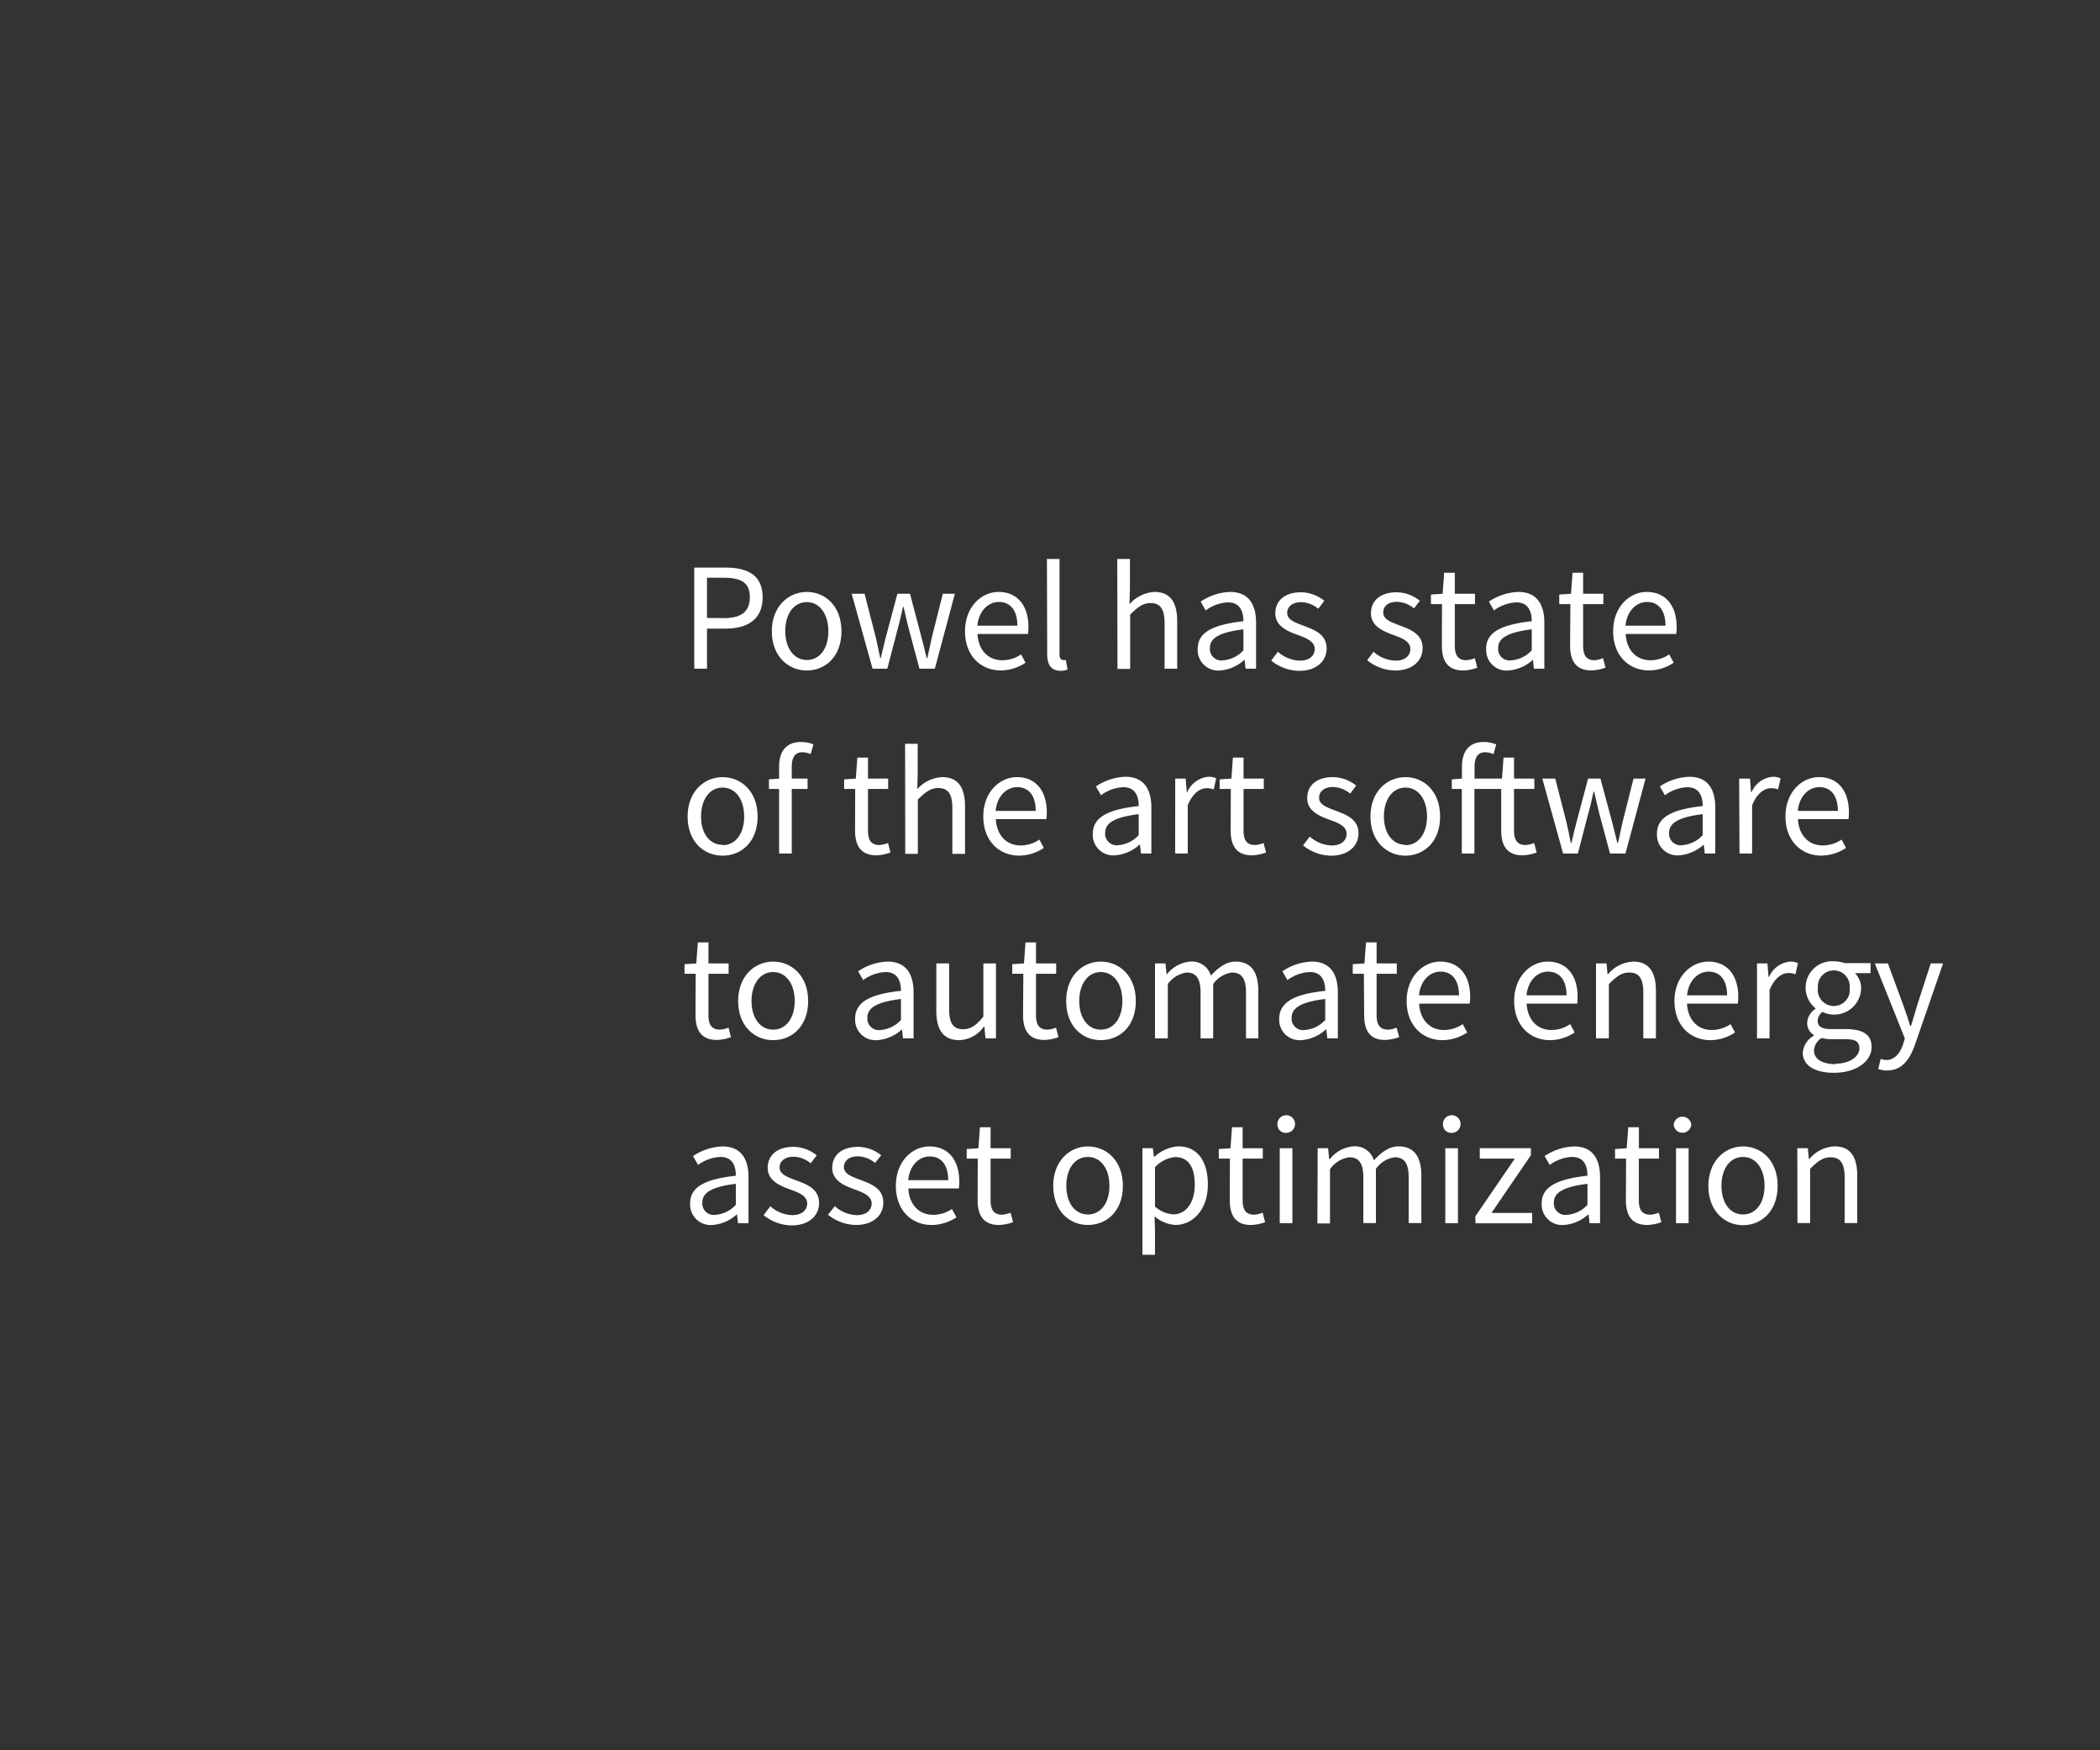 <svg id="Layer_1" data-name="Layer 1" xmlns="http://www.w3.org/2000/svg" viewBox="0 0 300 250"><rect x="0" y="0" width="300" height="250" fill="#333333" stroke="none"/><defs><style>.cls-1{fill:#fff;}</style></defs><title>text</title><path class="cls-1" d="M99.18,81.07h4.45c3.19,0,5.32,1.08,5.32,4.25s-2.18,4.47-5.32,4.47H101v5.72H99.18Zm4.2,7.22c2.53,0,3.74-.92,3.74-3s-1.25-2.77-3.74-2.77H101v5.74Z"/><path class="cls-1" d="M115.26,84.55c2.62,0,4.95,2,4.95,5.63s-2.33,5.59-4.95,5.59-5-2-5-5.59S112.65,84.55,115.26,84.55Zm0,9.72c1.85,0,3.08-1.65,3.08-4.09S117.11,86,115.26,86s-3.08,1.68-3.08,4.14S113.44,94.27,115.26,94.27Z"/><path class="cls-1" d="M121.67,84.81h1.84L125.1,91c.24,1,.44,2,.64,3h.08c.25-1,.47-2,.73-3l1.65-6.19H130L131.63,91c.27,1,.51,2,.75,3h.09c.24-1,.44-2,.66-3l1.56-6.19h1.72l-2.86,10.7h-2.2l-1.54-5.75c-.27-1-.47-2-.73-3.08H129c-.24,1.08-.46,2.09-.75,3.11l-1.49,5.72h-2.11Z"/><path class="cls-1" d="M142.65,84.55c2.73,0,4.27,2,4.27,5a7.1,7.1,0,0,1-.06,1h-7.22c.13,2.31,1.52,3.76,3.56,3.76a4.83,4.83,0,0,0,2.67-.84l.63,1.19a6.37,6.37,0,0,1-3.52,1.1c-2.86,0-5.12-2.09-5.12-5.59S140.21,84.55,142.65,84.55Zm2.69,4.82c0-2.18-1-3.39-2.64-3.39-1.5,0-2.86,1.23-3.08,3.39Z"/><path class="cls-1" d="M149.56,79.84h1.8V93.48c0,.57.25.79.51.79a1.7,1.7,0,0,0,.4,0l.24,1.36a2.42,2.42,0,0,1-1,.18c-1.36,0-1.91-.86-1.91-2.42Z"/><path class="cls-1" d="M159.61,79.84h1.81v4.27l-.07,2.2a5.1,5.1,0,0,1,3.57-1.76c2.24,0,3.25,1.45,3.25,4.18v6.78h-1.8V89c0-2-.62-2.86-2-2.86-1.1,0-1.84.57-2.92,1.65v7.75h-1.81Z"/><path class="cls-1" d="M177.63,88.73c0-1.36-.46-2.69-2.2-2.69a5.79,5.79,0,0,0-3.19,1.15l-.72-1.26a8,8,0,0,1,4.2-1.38c2.62,0,3.72,1.74,3.72,4.4v6.56h-1.5l-.15-1.28h0a5.77,5.77,0,0,1-3.54,1.54,2.92,2.92,0,0,1-3.15-3C171.05,90.4,173.08,89.24,177.63,88.73Zm-2.92,5.59a4.39,4.39,0,0,0,2.92-1.43v-3c-3.58.44-4.79,1.32-4.79,2.68A1.64,1.64,0,0,0,174.71,94.32Z"/><path class="cls-1" d="M182.56,93.09a4.84,4.84,0,0,0,3.15,1.27c1.41,0,2.11-.75,2.11-1.67,0-1.1-1.28-1.58-2.44-2-1.52-.55-3.19-1.28-3.19-3.09s1.36-3,3.67-3a5.33,5.33,0,0,1,3.32,1.21l-.85,1.14a4,4,0,0,0-2.45-.94c-1.34,0-2,.72-2,1.54,0,1,1.17,1.38,2.38,1.84,1.54.58,3.26,1.22,3.26,3.24,0,1.74-1.39,3.19-3.92,3.19a6.45,6.45,0,0,1-4-1.47Z"/><path class="cls-1" d="M196.22,93.09a4.86,4.86,0,0,0,3.15,1.27c1.41,0,2.11-.75,2.11-1.67,0-1.1-1.28-1.58-2.44-2-1.52-.55-3.19-1.28-3.19-3.09s1.36-3,3.67-3a5.33,5.33,0,0,1,3.32,1.21L202,86.9a4,4,0,0,0-2.45-.94c-1.34,0-1.95.72-1.95,1.54,0,1,1.16,1.38,2.37,1.84,1.54.58,3.26,1.22,3.26,3.24,0,1.74-1.39,3.19-3.92,3.19a6.45,6.45,0,0,1-4-1.47Z"/><path class="cls-1" d="M206,86.29h-1.58V84.92l1.67-.11.22-3h1.52v3h2.88v1.48h-2.88v5.94c0,1.32.42,2.07,1.65,2.07a4,4,0,0,0,1.21-.29l.35,1.36a6.52,6.52,0,0,1-2,.4c-2.29,0-3.06-1.45-3.06-3.56Z"/><path class="cls-1" d="M218.82,88.73c0-1.36-.47-2.69-2.2-2.69a5.8,5.8,0,0,0-3.2,1.15l-.72-1.26a8,8,0,0,1,4.2-1.38c2.62,0,3.72,1.74,3.72,4.4v6.56h-1.5L219,94.23h0a5.82,5.82,0,0,1-3.55,1.54,2.91,2.91,0,0,1-3.14-3C212.24,90.4,214.26,89.24,218.82,88.73Zm-2.93,5.59a4.43,4.43,0,0,0,2.93-1.43v-3c-3.59.44-4.8,1.32-4.8,2.68A1.64,1.64,0,0,0,215.89,94.32Z"/><path class="cls-1" d="M224.34,86.29h-1.59V84.92l1.68-.11.22-3h1.51v3h2.89v1.48h-2.89v5.94c0,1.32.42,2.07,1.65,2.07A3.89,3.89,0,0,0,229,94l.36,1.36a6.58,6.58,0,0,1-2,.4c-2.29,0-3.06-1.45-3.06-3.56Z"/><path class="cls-1" d="M235.25,84.55c2.73,0,4.27,2,4.27,5a5.75,5.75,0,0,1-.07,1h-7.21c.13,2.31,1.51,3.76,3.56,3.76a4.8,4.8,0,0,0,2.66-.84l.64,1.19a6.39,6.39,0,0,1-3.52,1.1c-2.86,0-5.13-2.09-5.13-5.59S232.81,84.55,235.25,84.55Zm2.68,4.82c0-2.18-1-3.39-2.64-3.39-1.49,0-2.86,1.23-3.08,3.39Z"/><path class="cls-1" d="M103.23,111c2.62,0,5,2,5,5.63s-2.33,5.59-5,5.59-5-2-5-5.59S100.61,111,103.23,111Zm0,9.72c1.85,0,3.08-1.65,3.08-4.09s-1.23-4.14-3.08-4.14-3.08,1.68-3.08,4.14S101.4,120.67,103.23,120.67Z"/><path class="cls-1" d="M115.81,107.71a3.06,3.06,0,0,0-1.21-.26c-1,0-1.49.7-1.49,2.07v1.69h2.26v1.48h-2.26v9.22H111.3v-9.22h-1.45v-1.37l1.45-.11v-1.69c0-2.18,1-3.54,3.13-3.54a4.78,4.78,0,0,1,1.78.35Z"/><path class="cls-1" d="M122.17,112.69h-1.58v-1.37l1.67-.11.22-3H124v3h2.88v1.48H124v5.94c0,1.32.41,2.07,1.65,2.07a4,4,0,0,0,1.21-.29l.35,1.36a6.52,6.52,0,0,1-2,.4c-2.29,0-3.06-1.45-3.06-3.56Z"/><path class="cls-1" d="M129.3,106.24h1.8v4.27l-.06,2.2A5.1,5.1,0,0,1,134.6,111c2.25,0,3.26,1.45,3.26,4.18v6.78h-1.81v-6.54c0-2-.61-2.86-2-2.86-1.1,0-1.85.57-2.93,1.65v7.75h-1.8Z"/><path class="cls-1" d="M145.27,111c2.73,0,4.27,2,4.27,5a5.79,5.79,0,0,1-.07,1h-7.21c.13,2.31,1.51,3.76,3.56,3.76a4.8,4.8,0,0,0,2.66-.84l.64,1.19a6.39,6.39,0,0,1-3.52,1.1c-2.86,0-5.13-2.09-5.13-5.59S142.83,111,145.27,111Zm2.69,4.82c0-2.18-1-3.39-2.65-3.39-1.49,0-2.86,1.23-3.08,3.39Z"/><path class="cls-1" d="M162.67,115.13c0-1.37-.46-2.69-2.2-2.69a5.79,5.79,0,0,0-3.19,1.15l-.72-1.26a8,8,0,0,1,4.2-1.38c2.62,0,3.72,1.74,3.72,4.4v6.56H163l-.15-1.28h-.05a5.77,5.77,0,0,1-3.54,1.54,2.92,2.92,0,0,1-3.15-3C156.09,116.8,158.12,115.63,162.67,115.13Zm-2.92,5.59a4.39,4.39,0,0,0,2.92-1.43v-3c-3.58.44-4.79,1.32-4.79,2.68A1.64,1.64,0,0,0,159.75,120.72Z"/><path class="cls-1" d="M167.89,111.21h1.49l.16,1.94h.06a3.67,3.67,0,0,1,3-2.2,2.55,2.55,0,0,1,1.14.22l-.35,1.58a3,3,0,0,0-1-.17c-.91,0-2,.66-2.71,2.46v6.87h-1.8Z"/><path class="cls-1" d="M175.83,112.69h-1.59v-1.37l1.68-.11.21-3h1.52v3h2.89v1.48h-2.89v5.94c0,1.32.42,2.07,1.65,2.07a3.89,3.89,0,0,0,1.21-.29l.36,1.36a6.58,6.58,0,0,1-2,.4c-2.29,0-3.06-1.45-3.06-3.56Z"/><path class="cls-1" d="M187.11,119.49a4.86,4.86,0,0,0,3.15,1.27c1.41,0,2.11-.75,2.11-1.67,0-1.1-1.27-1.59-2.44-2-1.52-.55-3.19-1.28-3.19-3.09s1.36-3,3.67-3a5.36,5.36,0,0,1,3.33,1.21l-.86,1.14a4,4,0,0,0-2.44-.94c-1.35,0-2,.72-2,1.54,0,1,1.16,1.38,2.37,1.85,1.54.57,3.26,1.21,3.26,3.23,0,1.74-1.39,3.19-3.92,3.19a6.45,6.45,0,0,1-4-1.47Z"/><path class="cls-1" d="M200.78,111c2.61,0,4.95,2,4.95,5.63s-2.34,5.59-4.95,5.59-5-2-5-5.59S198.16,111,200.78,111Zm0,9.72c1.84,0,3.08-1.65,3.08-4.09s-1.24-4.14-3.08-4.14-3.08,1.68-3.08,4.14S199,120.67,200.78,120.67Z"/><path class="cls-1" d="M219.52,121.77a6.52,6.52,0,0,1-2,.4c-2.29,0-3.06-1.45-3.06-3.56v-5.92h-3.83v9.22h-1.8v-9.22H207.4v-1.37l1.45-.11v-1.69c0-2.18,1-3.54,3.12-3.54a4.78,4.78,0,0,1,1.78.35l-.39,1.38a3.14,3.14,0,0,0-1.21-.26c-1,0-1.5.7-1.5,2.07v1.69h3.92l.22-3h1.5v3h2.9v1.48h-2.9v5.94c0,1.32.44,2.07,1.67,2.07a4,4,0,0,0,1.21-.29Z"/><path class="cls-1" d="M220.33,111.21h1.85l1.59,6.19c.24,1,.44,2,.63,3h.09c.24-1,.46-2,.73-3l1.65-6.19h1.76l1.67,6.19c.26,1,.51,2,.75,3h.09c.24-1,.44-2,.66-3l1.56-6.19h1.72l-2.87,10.7H230l-1.54-5.75c-.26-1-.46-2-.72-3.08h-.09c-.24,1.08-.46,2.09-.75,3.11l-1.49,5.72H223.3Z"/><path class="cls-1" d="M243.24,115.13c0-1.37-.47-2.69-2.2-2.69a5.8,5.8,0,0,0-3.2,1.15l-.72-1.26a8,8,0,0,1,4.2-1.38c2.62,0,3.72,1.74,3.72,4.4v6.56h-1.5l-.15-1.28h0a5.77,5.77,0,0,1-3.54,1.54,2.91,2.91,0,0,1-3.14-3C236.66,116.8,238.68,115.63,243.24,115.13Zm-2.93,5.59a4.43,4.43,0,0,0,2.93-1.43v-3c-3.59.44-4.8,1.32-4.8,2.68A1.64,1.64,0,0,0,240.31,120.72Z"/><path class="cls-1" d="M248.45,111.21H250l.15,1.94h.07a3.65,3.65,0,0,1,3-2.2,2.63,2.63,0,0,1,1.15.22l-.36,1.58a3,3,0,0,0-1-.17c-.9,0-2,.66-2.71,2.46v6.87h-1.8Z"/><path class="cls-1" d="M259.87,111c2.72,0,4.26,2,4.26,5a7.15,7.15,0,0,1-.06,1h-7.22c.13,2.31,1.52,3.76,3.57,3.76a4.8,4.8,0,0,0,2.66-.84l.64,1.19a6.42,6.42,0,0,1-3.52,1.1c-2.86,0-5.13-2.09-5.13-5.59S257.42,111,259.87,111Zm2.68,4.82c0-2.18-1-3.39-2.64-3.39-1.5,0-2.86,1.23-3.08,3.39Z"/><path class="cls-1" d="M99.38,139.09H97.79v-1.37l1.68-.11.22-3h1.52v3h2.88v1.48h-2.88V145c0,1.32.41,2.07,1.65,2.07a4,4,0,0,0,1.21-.29l.35,1.36a6.58,6.58,0,0,1-2,.4c-2.29,0-3.06-1.45-3.06-3.57Z"/><path class="cls-1" d="M110.45,137.35c2.61,0,5,2,5,5.63s-2.34,5.59-5,5.59-5-2-5-5.59S107.83,137.35,110.45,137.35Zm0,9.72c1.84,0,3.08-1.65,3.08-4.09s-1.24-4.14-3.08-4.14-3.09,1.68-3.09,4.14S108.62,147.07,110.45,147.07Z"/><path class="cls-1" d="M128.71,141.53c0-1.37-.47-2.69-2.2-2.69a5.8,5.8,0,0,0-3.2,1.15l-.72-1.26a8,8,0,0,1,4.2-1.38c2.62,0,3.72,1.74,3.72,4.4v6.56H129l-.15-1.28h0a5.82,5.82,0,0,1-3.55,1.54,2.91,2.91,0,0,1-3.14-3C122.13,143.2,124.15,142,128.71,141.53Zm-2.93,5.59a4.43,4.43,0,0,0,2.93-1.43v-3c-3.59.44-4.8,1.32-4.8,2.68A1.64,1.64,0,0,0,125.78,147.12Z"/><path class="cls-1" d="M133.76,137.61h1.83v6.54c0,2,.59,2.86,2,2.86,1.1,0,1.87-.55,2.89-1.81v-7.59h1.8v10.7h-1.5l-.15-1.68h-.07a4.5,4.5,0,0,1-3.52,1.94c-2.26,0-3.28-1.45-3.28-4.18Z"/><path class="cls-1" d="M146.19,139.09h-1.58v-1.37l1.67-.11.22-3H148v3h2.88v1.48H148V145c0,1.32.42,2.07,1.65,2.07a4,4,0,0,0,1.21-.29l.35,1.36a6.52,6.52,0,0,1-2,.4c-2.29,0-3.06-1.45-3.06-3.57Z"/><path class="cls-1" d="M157.26,137.35c2.62,0,5,2,5,5.63s-2.33,5.59-5,5.59-4.95-2-4.95-5.59S154.64,137.35,157.26,137.35Zm0,9.72c1.85,0,3.08-1.65,3.08-4.09s-1.23-4.14-3.08-4.14-3.08,1.68-3.08,4.14S155.43,147.07,157.26,147.07Z"/><path class="cls-1" d="M165,137.61h1.49l.16,1.54h.06a4.72,4.72,0,0,1,3.32-1.8,2.81,2.81,0,0,1,2.95,2c1.13-1.21,2.23-2,3.52-2,2.2,0,3.26,1.45,3.26,4.18v6.78H178v-6.54c0-2-.64-2.86-2-2.86a3.93,3.93,0,0,0-2.69,1.65v7.75h-1.8v-6.54c0-2-.64-2.86-2-2.86a4,4,0,0,0-2.68,1.65v7.75H165Z"/><path class="cls-1" d="M189.32,141.53c0-1.37-.47-2.69-2.2-2.69a5.8,5.8,0,0,0-3.2,1.15l-.72-1.26a8,8,0,0,1,4.2-1.38c2.62,0,3.72,1.74,3.72,4.4v6.56h-1.5l-.15-1.28h-.05a5.77,5.77,0,0,1-3.54,1.54,2.91,2.91,0,0,1-3.14-3C182.74,143.2,184.76,142,189.32,141.53Zm-2.93,5.59a4.43,4.43,0,0,0,2.93-1.43v-3c-3.59.44-4.8,1.32-4.8,2.68A1.64,1.64,0,0,0,186.39,147.12Z"/><path class="cls-1" d="M194.84,139.09h-1.59v-1.37l1.67-.11.22-3h1.52v3h2.88v1.48h-2.88V145c0,1.32.42,2.07,1.65,2.07a3.89,3.89,0,0,0,1.21-.29l.36,1.36a6.64,6.64,0,0,1-2,.4c-2.28,0-3-1.45-3-3.57Z"/><path class="cls-1" d="M205.75,137.35c2.73,0,4.27,2,4.27,5a5.55,5.55,0,0,1-.07,1h-7.22c.14,2.32,1.52,3.77,3.57,3.77a4.8,4.8,0,0,0,2.66-.84l.64,1.19a6.42,6.42,0,0,1-3.52,1.1c-2.86,0-5.13-2.09-5.13-5.59S203.31,137.35,205.75,137.35Zm2.68,4.82c0-2.18-1-3.39-2.64-3.39-1.49,0-2.86,1.23-3.08,3.39Z"/><path class="cls-1" d="M221.1,137.35c2.73,0,4.27,2,4.27,5a6.85,6.85,0,0,1-.06,1h-7.22c.13,2.32,1.52,3.77,3.56,3.77a4.83,4.83,0,0,0,2.67-.84l.63,1.19a6.37,6.37,0,0,1-3.52,1.1c-2.86,0-5.12-2.09-5.12-5.59S218.66,137.35,221.1,137.35Zm2.69,4.82c0-2.18-1-3.39-2.64-3.39-1.5,0-2.86,1.23-3.08,3.39Z"/><path class="cls-1" d="M228,137.61h1.5l.15,1.54h.07a5,5,0,0,1,3.58-1.8c2.25,0,3.26,1.45,3.26,4.18v6.78h-1.8v-6.54c0-2-.62-2.86-2-2.86-1.1,0-1.85.57-2.92,1.65v7.75H228Z"/><path class="cls-1" d="M244.05,137.35c2.73,0,4.27,2,4.27,5a5.55,5.55,0,0,1-.07,1H241c.13,2.32,1.51,3.77,3.56,3.77a4.8,4.8,0,0,0,2.66-.84l.64,1.19a6.39,6.39,0,0,1-3.52,1.1c-2.86,0-5.13-2.09-5.13-5.59S241.61,137.35,244.05,137.35Zm2.68,4.82c0-2.18-1-3.39-2.64-3.39-1.49,0-2.86,1.23-3.08,3.39Z"/><path class="cls-1" d="M251,137.61h1.49l.16,1.94h.06a3.67,3.67,0,0,1,3-2.2,2.55,2.55,0,0,1,1.14.22l-.35,1.58a3,3,0,0,0-1-.17c-.9,0-2,.66-2.71,2.46v6.87H251Z"/><path class="cls-1" d="M259.12,147.93v-.09a2,2,0,0,1-.95-1.73,2.49,2.49,0,0,1,1.17-2V144a3.77,3.77,0,0,1,2.64-6.69,4.41,4.41,0,0,1,1.52.26h3.72V139H265a3.12,3.12,0,0,1,.88,2.2,3.86,3.86,0,0,1-5.53,3.34,1.64,1.64,0,0,0-.68,1.28c0,.68.44,1.17,1.89,1.17h2.07c2.49,0,3.74.77,3.74,2.55,0,2-2.09,3.69-5.41,3.69-2.62,0-4.42-1-4.42-2.88A3.08,3.08,0,0,1,259.12,147.93Zm3.12,4c2.05,0,3.39-1.06,3.39-2.18s-.77-1.32-2.15-1.32h-1.85a5.28,5.28,0,0,1-1.39-.17,2.24,2.24,0,0,0-1.1,1.8C259.14,151.25,260.31,152,262.24,152Zm2-10.83a2.28,2.28,0,1,0-4.54,0,2.29,2.29,0,1,0,4.54,0Z"/><path class="cls-1" d="M269.46,151.41c1.21,0,2-1,2.42-2.29l.24-.79-4.29-10.72h1.87l2.18,5.92c.33.93.7,2,1,3H273c.31-1,.62-2.06.9-3l1.92-5.92h1.76l-4,11.58c-.75,2.11-1.85,3.71-4,3.71a3.38,3.38,0,0,1-1.26-.22l.35-1.43A3,3,0,0,0,269.46,151.41Z"/><path class="cls-1" d="M105.12,167.93c0-1.37-.46-2.68-2.2-2.68a5.79,5.79,0,0,0-3.19,1.14L99,165.13a8.05,8.05,0,0,1,4.21-1.38c2.62,0,3.72,1.74,3.72,4.4v6.56h-1.5l-.15-1.28h0a5.77,5.77,0,0,1-3.54,1.54,2.92,2.92,0,0,1-3.15-3C98.54,169.6,100.57,168.44,105.12,167.93Zm-2.92,5.59a4.39,4.39,0,0,0,2.92-1.43v-3c-3.58.44-4.79,1.32-4.79,2.68A1.64,1.64,0,0,0,102.2,173.52Z"/><path class="cls-1" d="M110.05,172.29a4.83,4.83,0,0,0,3.14,1.27c1.41,0,2.12-.75,2.12-1.67,0-1.1-1.28-1.58-2.45-2-1.51-.55-3.19-1.28-3.19-3.08s1.37-3,3.68-3a5.33,5.33,0,0,1,3.32,1.21l-.86,1.14a3.94,3.94,0,0,0-2.44-.94c-1.34,0-2,.72-2,1.54,0,1,1.17,1.38,2.38,1.84,1.54.58,3.26,1.21,3.26,3.24,0,1.74-1.39,3.19-3.92,3.19a6.45,6.45,0,0,1-4-1.47Z"/><path class="cls-1" d="M119.27,172.29a4.83,4.83,0,0,0,3.14,1.27c1.41,0,2.11-.75,2.11-1.67,0-1.1-1.27-1.58-2.44-2-1.52-.55-3.19-1.28-3.19-3.08s1.37-3,3.68-3a5.33,5.33,0,0,1,3.32,1.21L125,166.1a4,4,0,0,0-2.44-.94c-1.34,0-2,.72-2,1.54,0,1,1.17,1.38,2.38,1.84,1.54.58,3.25,1.21,3.25,3.24,0,1.74-1.38,3.19-3.91,3.19a6.51,6.51,0,0,1-4-1.47Z"/><path class="cls-1" d="M132.77,163.75c2.73,0,4.27,2,4.27,5a6.85,6.85,0,0,1-.06,1h-7.22c.13,2.32,1.52,3.77,3.57,3.77a4.8,4.8,0,0,0,2.66-.84l.64,1.19a6.43,6.43,0,0,1-3.53,1.1c-2.86,0-5.12-2.09-5.12-5.59S130.33,163.75,132.77,163.75Zm2.69,4.82c0-2.18-1-3.39-2.64-3.39-1.5,0-2.86,1.23-3.08,3.39Z"/><path class="cls-1" d="M139.68,165.49H138.1v-1.37l1.67-.11.22-3h1.52v3h2.88v1.48h-2.88v5.94c0,1.32.42,2.07,1.65,2.07a4,4,0,0,0,1.21-.29l.35,1.36a6.52,6.52,0,0,1-2,.4c-2.29,0-3.06-1.45-3.06-3.56Z"/><path class="cls-1" d="M155.41,163.75c2.62,0,5,2,5,5.63s-2.33,5.59-5,5.59-4.95-2.05-4.95-5.59S152.79,163.75,155.41,163.75Zm0,9.72c1.85,0,3.08-1.65,3.08-4.09s-1.23-4.13-3.08-4.13-3.08,1.67-3.08,4.13S153.59,173.47,155.41,173.47Z"/><path class="cls-1" d="M165,175.61v3.61h-1.8V164h1.49l.16,1.24h.06a5.52,5.52,0,0,1,3.41-1.5c2.76,0,4.23,2.13,4.23,5.46,0,3.63-2.18,5.76-4.62,5.76a5,5,0,0,1-3-1.23Zm2.62-2.16c1.76,0,3.06-1.6,3.06-4.24,0-2.36-.79-3.94-2.82-3.94a4.49,4.49,0,0,0-2.86,1.45v5.61A4.27,4.27,0,0,0,167.6,173.45Z"/><path class="cls-1" d="M175.7,165.49h-1.59v-1.37l1.67-.11.22-3h1.52v3h2.88v1.48h-2.88v5.94c0,1.32.42,2.07,1.65,2.07a3.89,3.89,0,0,0,1.21-.29l.35,1.36a6.52,6.52,0,0,1-2,.4c-2.28,0-3.05-1.45-3.05-3.56Z"/><path class="cls-1" d="M182.49,160.65a1.26,1.26,0,1,1,1.26,1.16A1.17,1.17,0,0,1,182.49,160.65Zm.33,3.36h1.81v10.7h-1.81Z"/><path class="cls-1" d="M188.24,164h1.49l.15,1.54H190a4.72,4.72,0,0,1,3.32-1.8,2.81,2.81,0,0,1,2.95,2c1.12-1.21,2.22-2,3.52-2,2.2,0,3.26,1.45,3.26,4.18v6.78h-1.81v-6.54c0-2-.63-2.86-2-2.86a3.93,3.93,0,0,0-2.68,1.65v7.75h-1.8v-6.54c0-2-.64-2.86-2-2.86A4,4,0,0,0,190,167v7.75h-1.8Z"/><path class="cls-1" d="M206.14,160.65a1.26,1.26,0,1,1,1.26,1.16A1.17,1.17,0,0,1,206.14,160.65Zm.33,3.36h1.81v10.7h-1.81Z"/><path class="cls-1" d="M210.76,173.74l5.64-8.25h-5V164h7.3v1l-5.63,8.25h5.81v1.48h-8.1Z"/><path class="cls-1" d="M226.78,167.93c0-1.37-.46-2.68-2.2-2.68a5.79,5.79,0,0,0-3.19,1.14l-.73-1.26a8,8,0,0,1,4.21-1.38c2.61,0,3.71,1.74,3.71,4.4v6.56h-1.49l-.16-1.28h0a5.77,5.77,0,0,1-3.54,1.54,2.92,2.92,0,0,1-3.15-3C220.2,169.6,222.23,168.44,226.78,167.93Zm-2.93,5.59a4.39,4.39,0,0,0,2.93-1.43v-3c-3.59.44-4.8,1.32-4.8,2.68A1.64,1.64,0,0,0,223.85,173.52Z"/><path class="cls-1" d="M232.3,165.49h-1.58v-1.37l1.67-.11.22-3h1.52v3H237v1.48h-2.88v5.94c0,1.32.41,2.07,1.65,2.07a4,4,0,0,0,1.21-.29l.35,1.36a6.52,6.52,0,0,1-2,.4c-2.29,0-3.06-1.45-3.06-3.56Z"/><path class="cls-1" d="M239.1,160.65a1.26,1.26,0,0,1,2.51,0,1.26,1.26,0,0,1-2.51,0Zm.33,3.36h1.8v10.7h-1.8Z"/><path class="cls-1" d="M249,163.75c2.62,0,4.95,2,4.95,5.63S251.62,175,249,175s-4.95-2.05-4.95-5.59S246.38,163.75,249,163.75Zm0,9.72c1.85,0,3.08-1.65,3.08-4.09s-1.23-4.13-3.08-4.13-3.08,1.67-3.08,4.13S247.17,173.47,249,173.47Z"/><path class="cls-1" d="M256.76,164h1.5l.15,1.54h.07a5,5,0,0,1,3.59-1.8c2.24,0,3.25,1.45,3.25,4.18v6.78h-1.8v-6.54c0-2-.62-2.86-2-2.86-1.11,0-1.85.57-2.93,1.65v7.75h-1.81Z"/></svg>